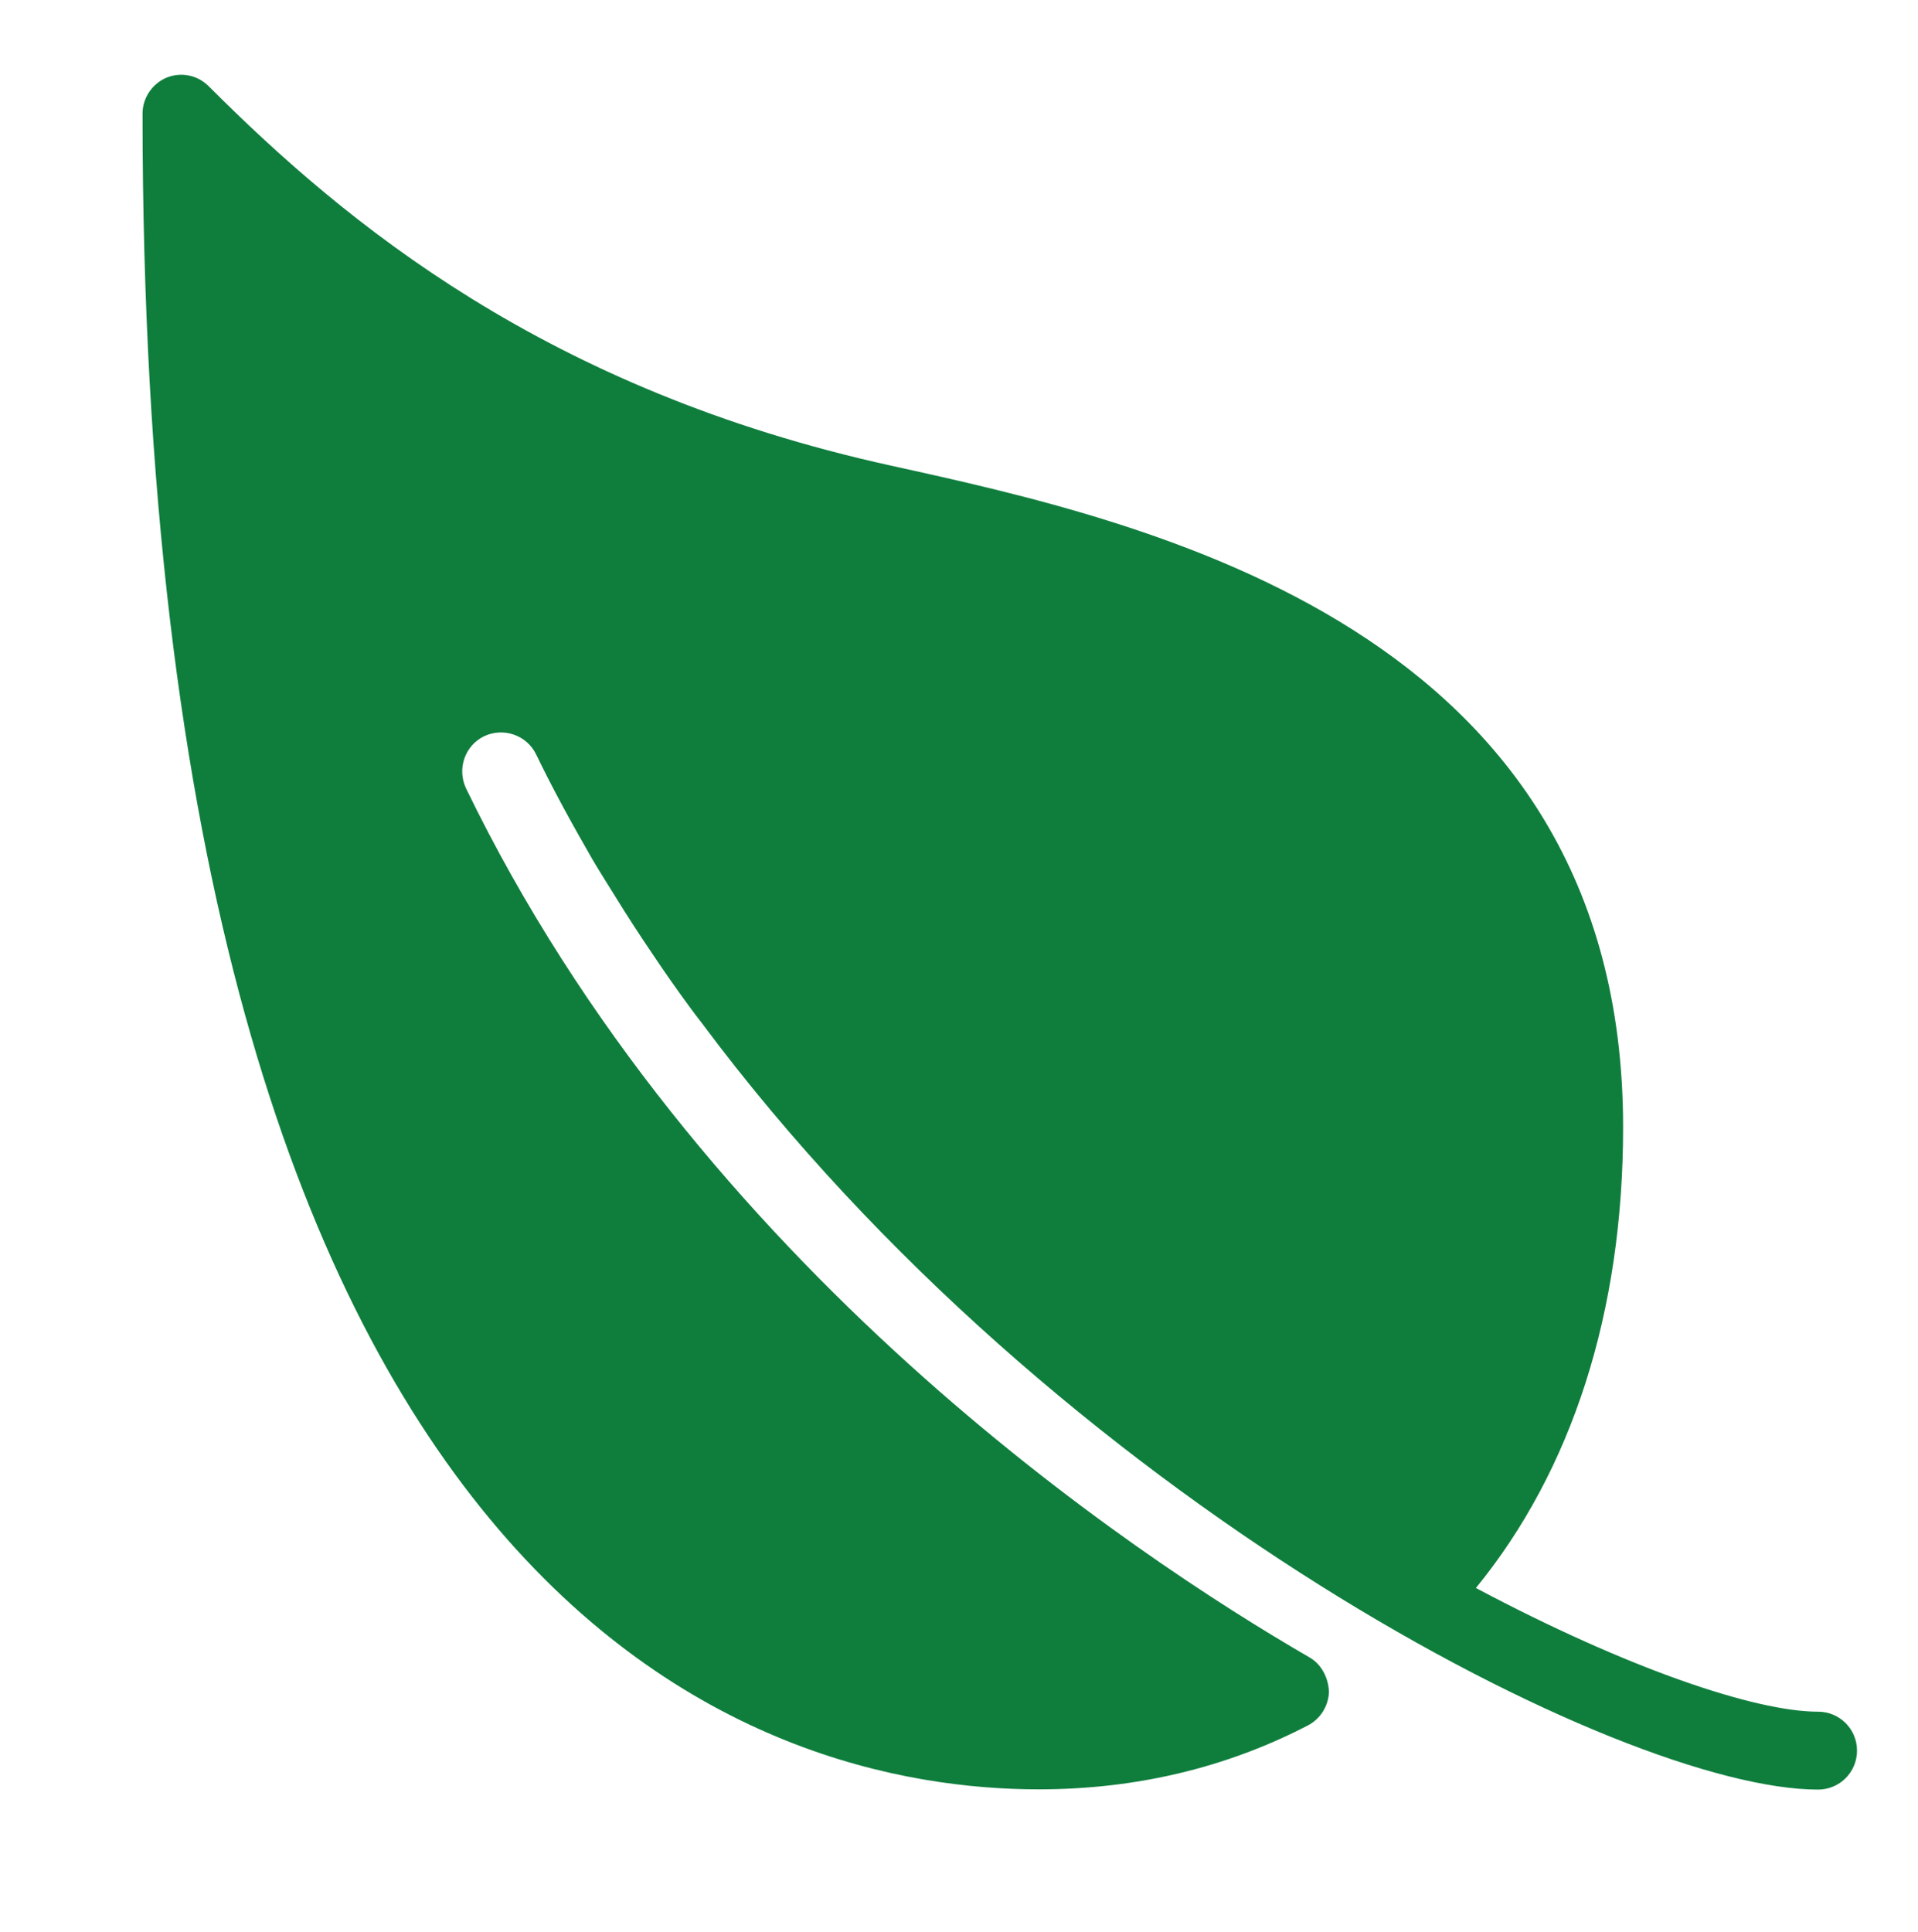 <?xml version="1.0" encoding="iso-8859-1"?>
<!-- Generator: Adobe Illustrator 27.0.0, SVG Export Plug-In . SVG Version: 6.00 Build 0)  -->
<svg version="1.1" id="Layer_1" xmlns="http://www.w3.org/2000/svg" xmlns:xlink="http://www.w3.org/1999/xlink" x="0px" y="0px"
	 viewBox="198.766 309.835 7.831 7.887" style="enable-background:new 198.766 309.835 7.831 7.887;" xml:space="preserve">
<path style="fill:#0F7E3D;" d="M199.446,310.152c-0.059,0.025-0.098,0.083-0.098,0.147c0,6.174,2.559,6.841,3.659,6.841
	c0.396,0,0.766-0.088,1.099-0.261c0.052-0.027,0.084-0.08,0.086-0.137c-0.002-0.055-0.029-0.112-0.08-0.141
	c-0.72-0.417-2.498-1.597-3.443-3.547c-0.038-0.08-0.005-0.175,0.073-0.213c0.079-0.038,0.175-0.005,0.213,0.074
	c0.071,0.147,0.149,0.288,0.229,0.427c0.031,0.053,0.064,0.104,0.096,0.156c0.048,0.078,0.098,0.155,0.149,0.23
	c0.05,0.075,0.102,0.149,0.155,0.221c0.017,0.023,0.033,0.044,0.05,0.066c1.446,1.94,3.752,3.126,4.555,3.126
	c0.088,0,0.159-0.071,0.159-0.159c0-0.088-0.071-0.159-0.159-0.159c-0.256,0-0.776-0.175-1.397-0.505
	c0.392-0.48,0.601-1.125,0.601-1.881c0-2.043-1.944-2.471-2.989-2.701c-1.406-0.309-2.227-0.99-2.785-1.548
	C199.573,310.141,199.505,310.128,199.446,310.152z"/>
</svg>
